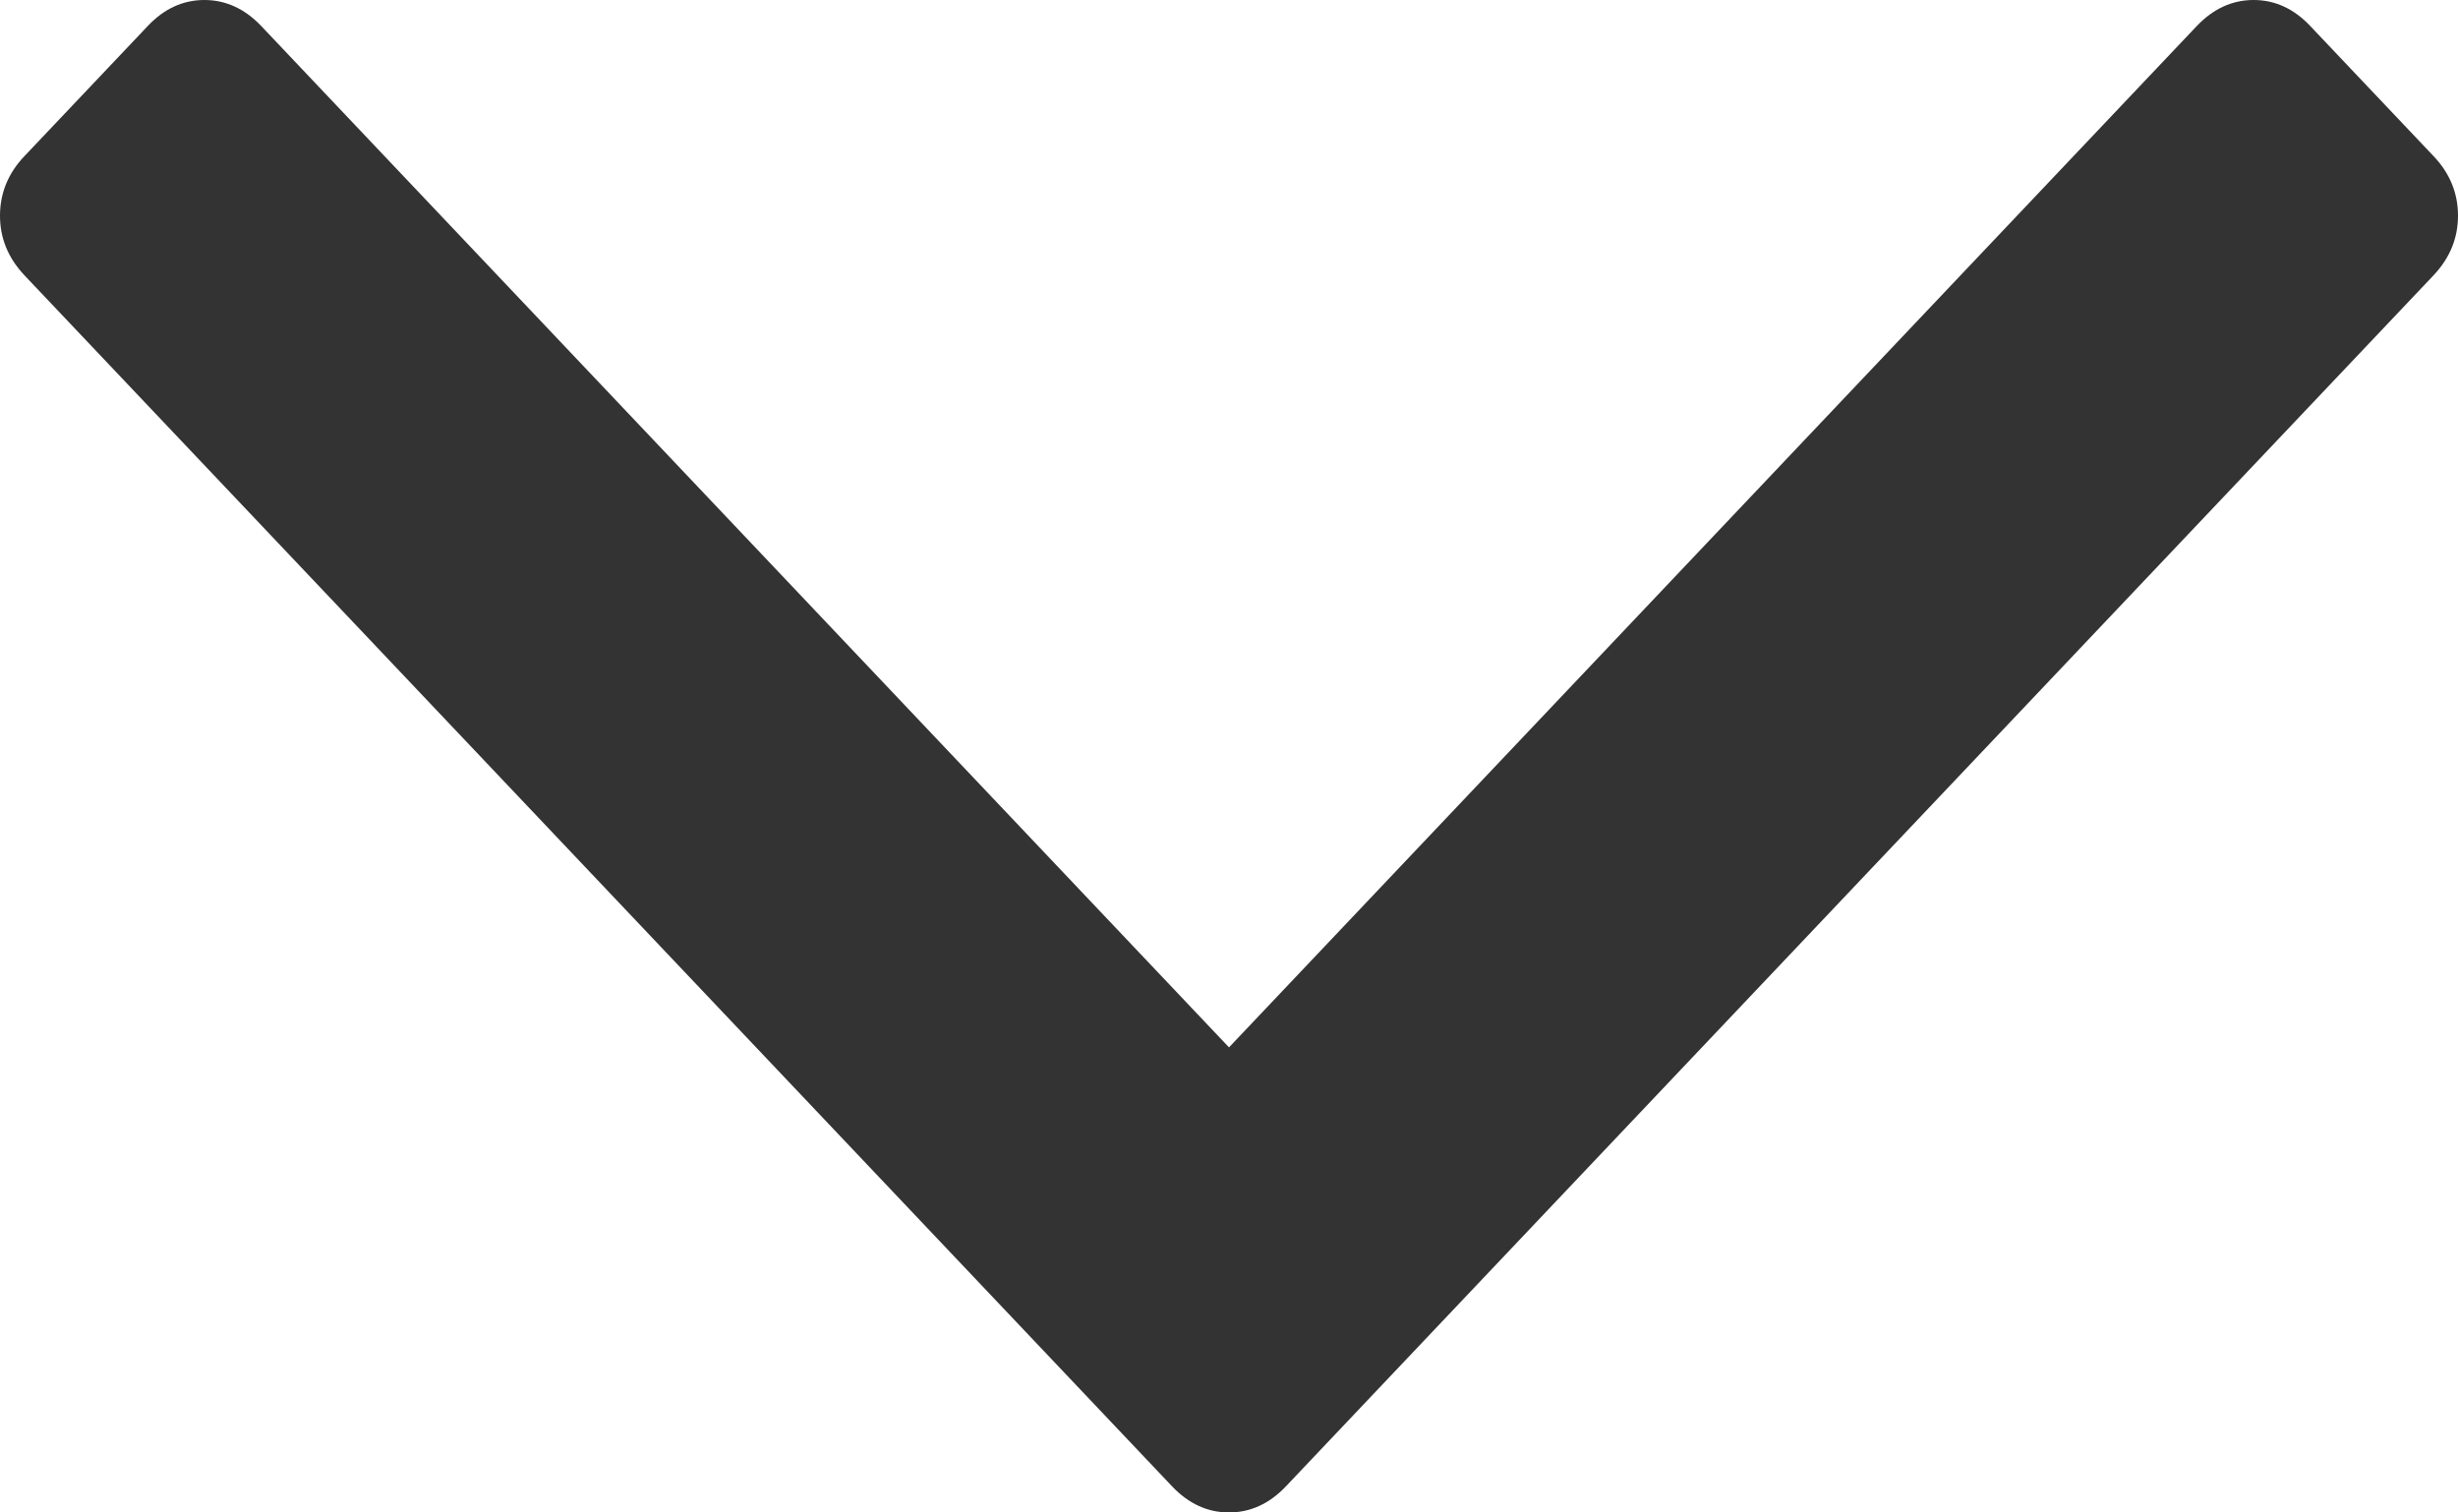 ﻿<?xml version="1.0" encoding="utf-8"?>
<svg version="1.1" xmlns:xlink="http://www.w3.org/1999/xlink" width="13px" height="8px" xmlns="http://www.w3.org/2000/svg">
  <g transform="matrix(1 0 0 1 -532 -566 )">
    <path d="M 12.87 0.825  C 12.957 0.916  13 1.022  13 1.141  C 13 1.26  12.957 1.365  12.87 1.457  L 6.8 7.863  C 6.713 7.954  6.613 8  6.5 8  C 6.387 8  6.287 7.954  6.2 7.863  L 0.13 1.457  C 0.043 1.365  0 1.26  0 1.141  C 0 1.022  0.043 0.916  0.13 0.825  L 0.782 0.137  C 0.868 0.046  0.968 0  1.081 0  C 1.194 0  1.294 0.046  1.381 0.137  L 6.5 5.54  L 11.619 0.137  C 11.706 0.046  11.806 0  11.919 0  C 12.032 0  12.132 0.046  12.218 0.137  L 12.87 0.825  Z " fill-rule="nonzero" fill="#333333" stroke="none" transform="matrix(1 0 0 1 532 566 )" />
  </g>
</svg>